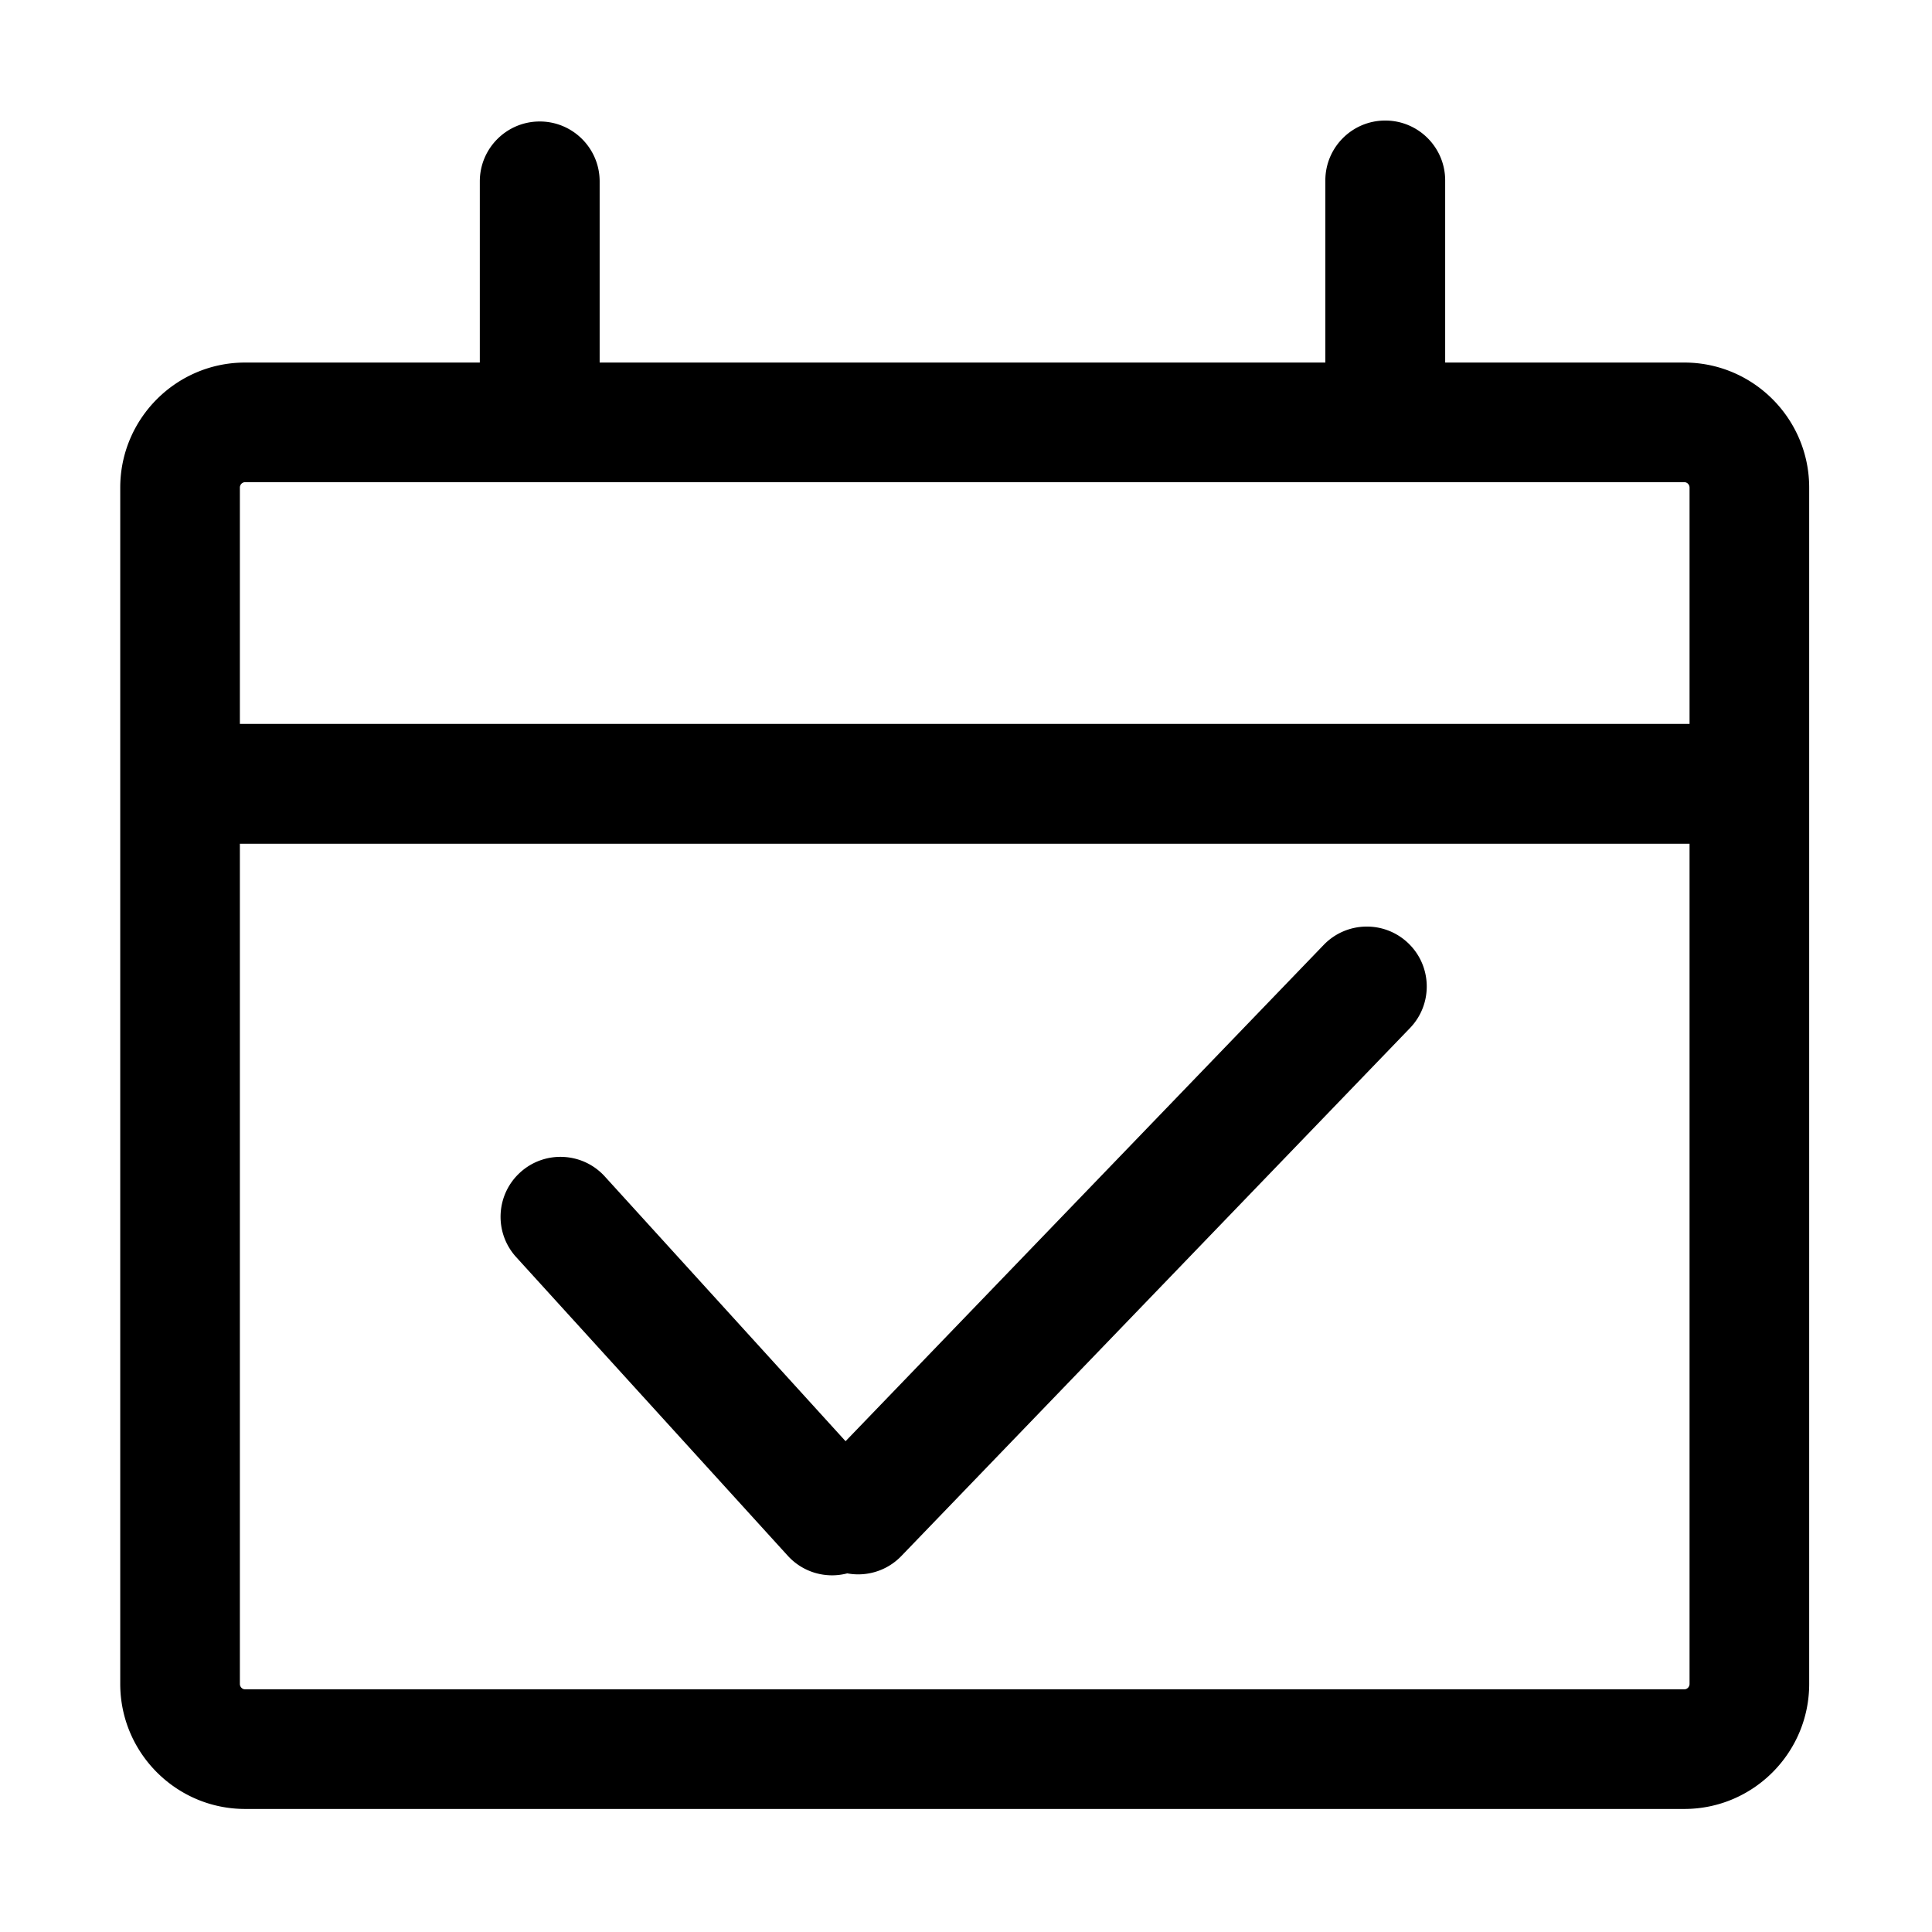 <?xml version="1.0" standalone="no"?><!DOCTYPE svg PUBLIC "-//W3C//DTD SVG 1.1//EN" "http://www.w3.org/Graphics/SVG/1.1/DTD/svg11.dtd"><svg t="1597373291297" class="icon" viewBox="0 0 1024 1024" version="1.1" xmlns="http://www.w3.org/2000/svg" p-id="2352" width="128" height="128" xmlns:xlink="http://www.w3.org/1999/xlink"><defs><style type="text/css"></style></defs><path d="M701.582 500.827L448.168 763.868 320.563 623.551c-11.799-12.976-31.883-13.932-44.86-2.128-12.975 11.8-13.928 31.883-2.128 44.858l143.942 158.283c6.268 6.891 14.868 10.391 23.503 10.391 2.705 0 5.413-0.352 8.053-1.042a31.89 31.89 0 0 0 5.786 0.532c8.325 0 16.64-3.255 22.873-9.723L747.32 544.891c12.169-12.629 11.794-32.733-0.837-44.901-12.631-12.168-32.735-11.794-44.901 0.837z m191.145-308.668H765.971V95.646c0-17.538-14.218-31.756-31.756-31.756s-31.756 14.217-31.756 31.756v96.514H317.826V96.145c0-17.538-14.217-31.756-31.756-31.756-17.538 0-31.756 14.217-31.756 31.756v96.014H129.905c-36.49 0-66.176 29.736-66.176 66.287v634.053c0 36.55 29.686 66.287 66.176 66.287h762.822c36.491 0 66.179-29.737 66.179-66.287V258.446c0-36.55-29.688-66.287-66.179-66.287z m-762.822 63.408h762.822c1.528 0 2.769 1.293 2.769 2.879v125.239H127.138V258.446c0-1.586 1.241-2.879 2.767-2.879z m762.822 639.81H129.905c-1.527 0-2.768-1.291-2.768-2.878V447.197h768.359V892.5c0 1.587-1.241 2.877-2.769 2.877z" p-id="2353"></path></svg>